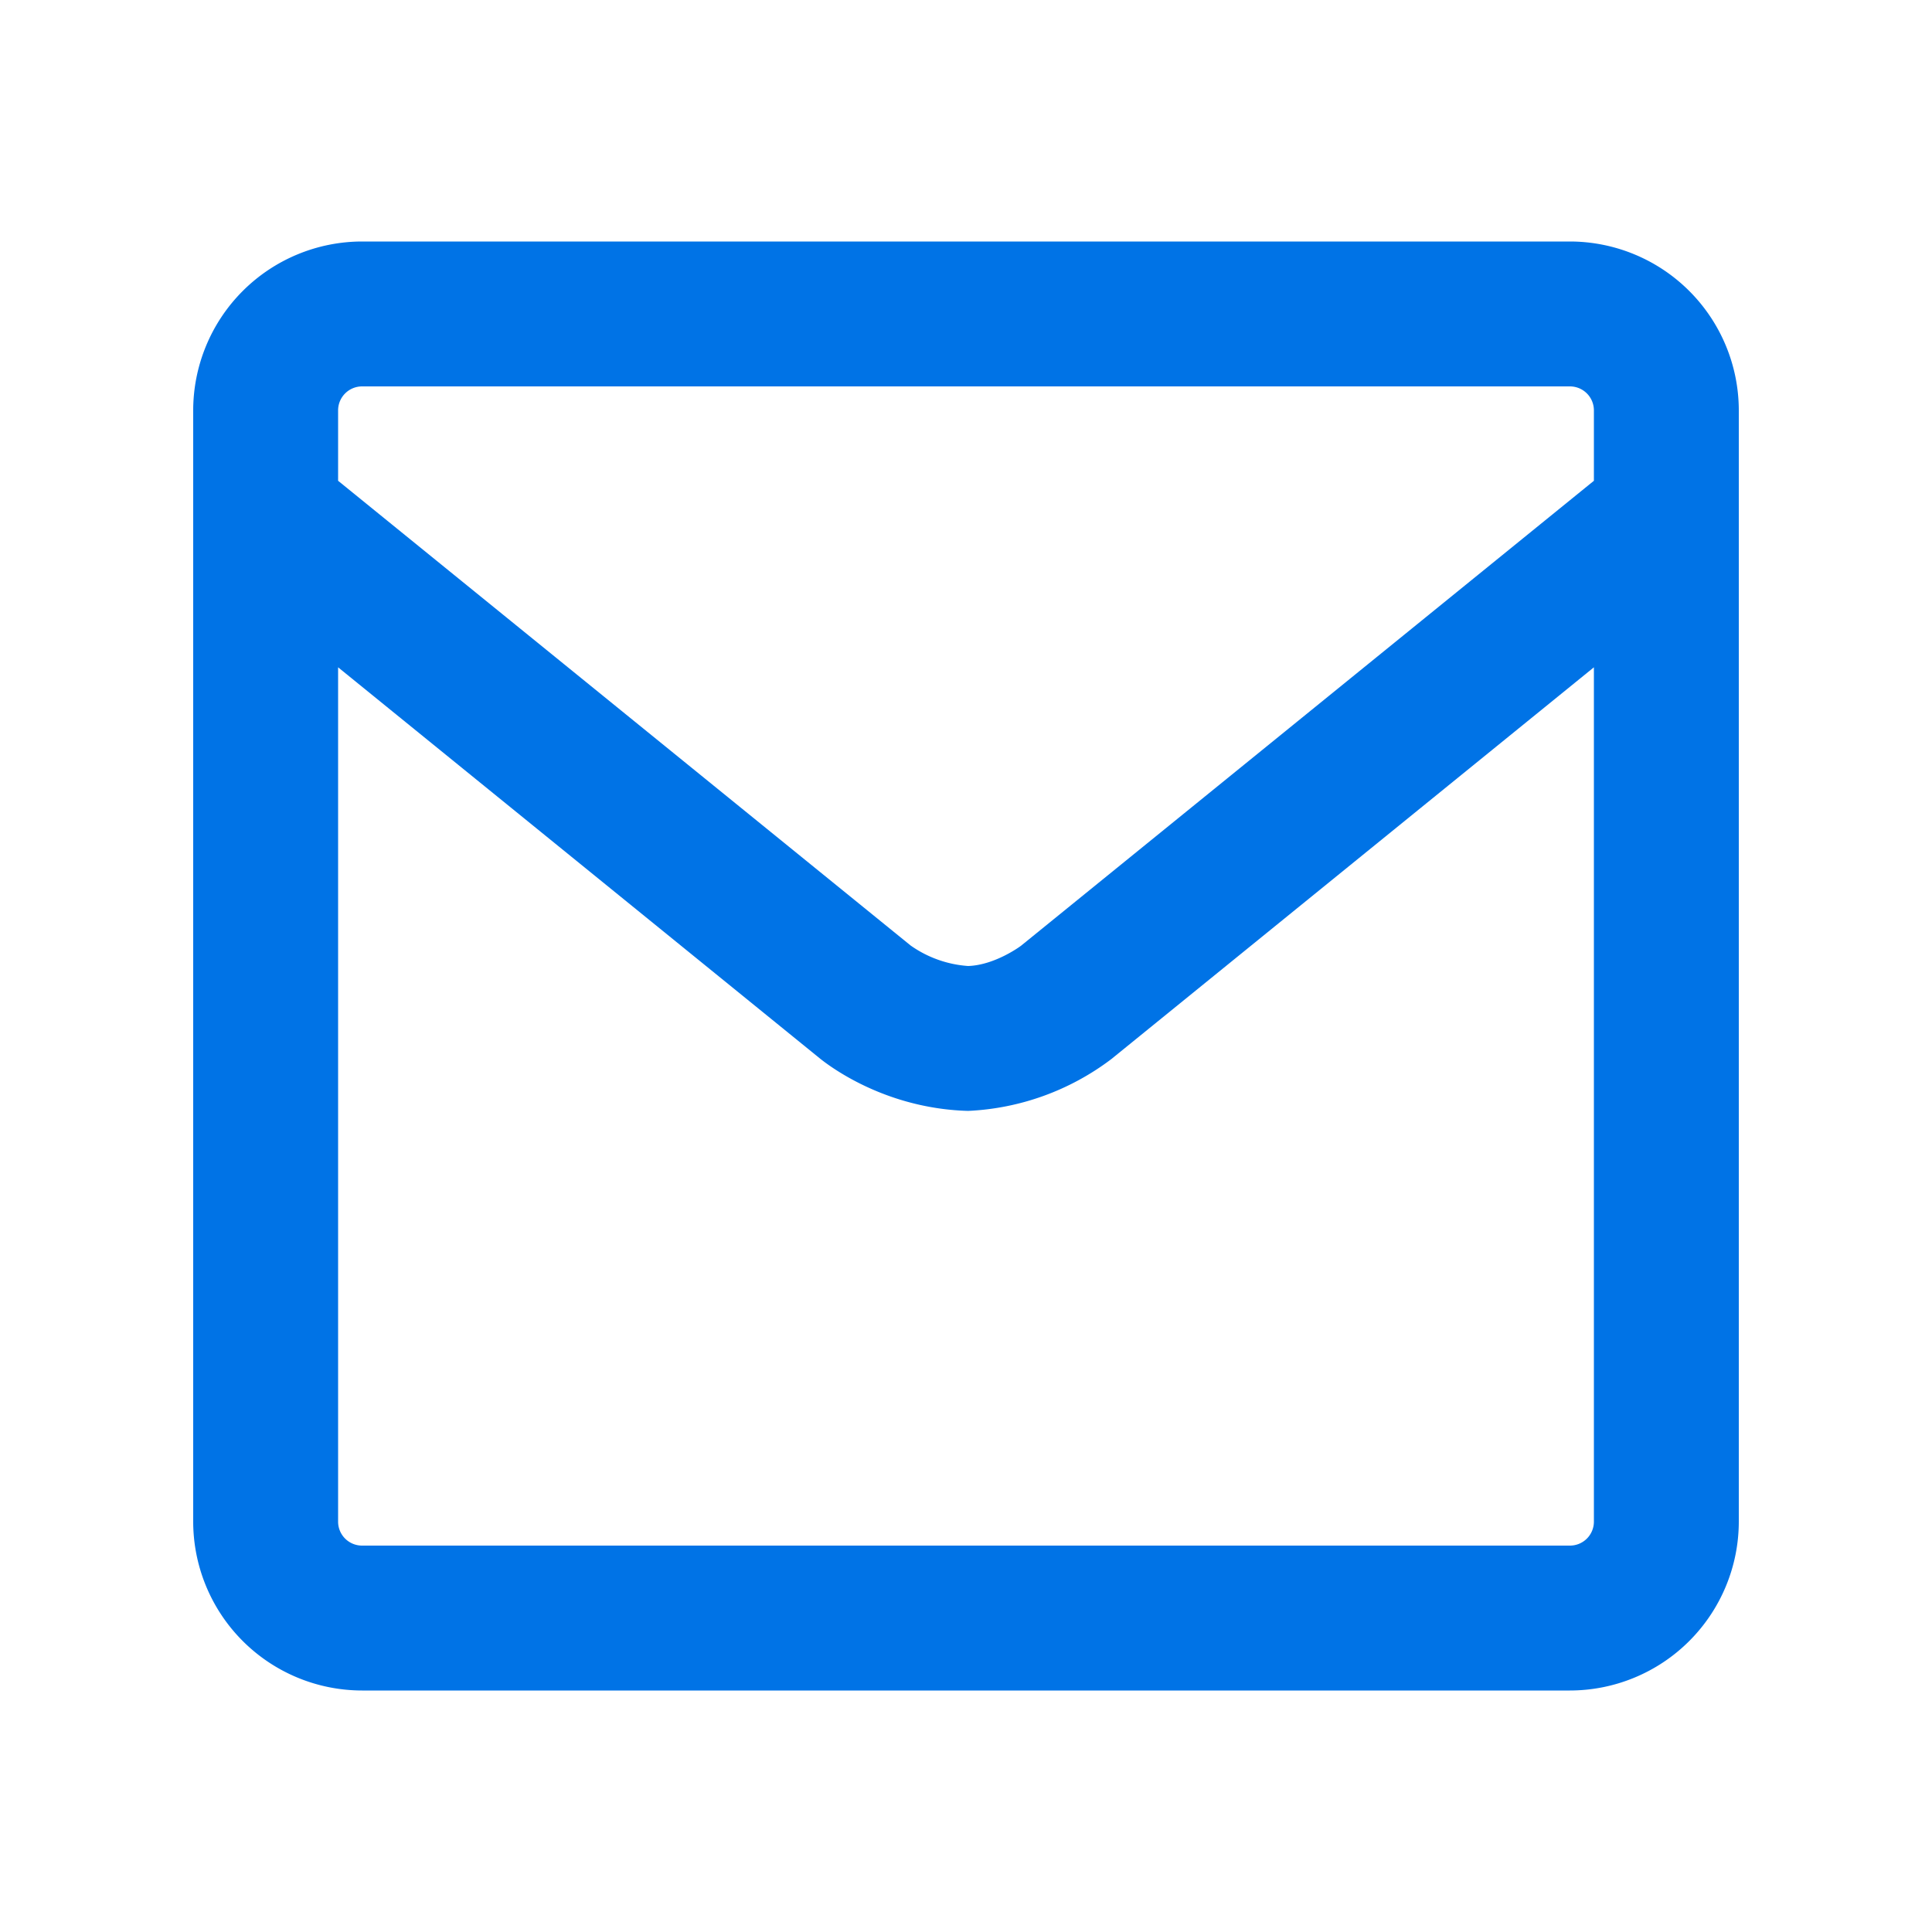 <svg xmlns="http://www.w3.org/2000/svg" viewBox="0 0 20 20"><path d="M16.251 16H3.749a.248.248 0 01-.249-.249V6.908l4.996 4.056.034.026c.201.15.739.489 1.492.51a2.656 2.656 0 001.482-.536L16.5 6.908v8.843a.248.248 0 01-.249.249zM3.5 4.249c0-.138.111-.249.249-.249h12.502c.138 0 .249.111.249.249v.728L10.57 9.79c-.002.002-.269.201-.548.21a1.173 1.173 0 01-.595-.212L3.5 4.977v-.728zM16.251 2.5H3.749A1.75 1.75 0 002 4.249v11.502A1.75 1.75 0 003.749 17.5h12.502A1.75 1.75 0 0018 15.751V4.249A1.75 1.75 0 0016.251 2.5z" fill="#0073e6" fill-rule="nonzero"/></svg>